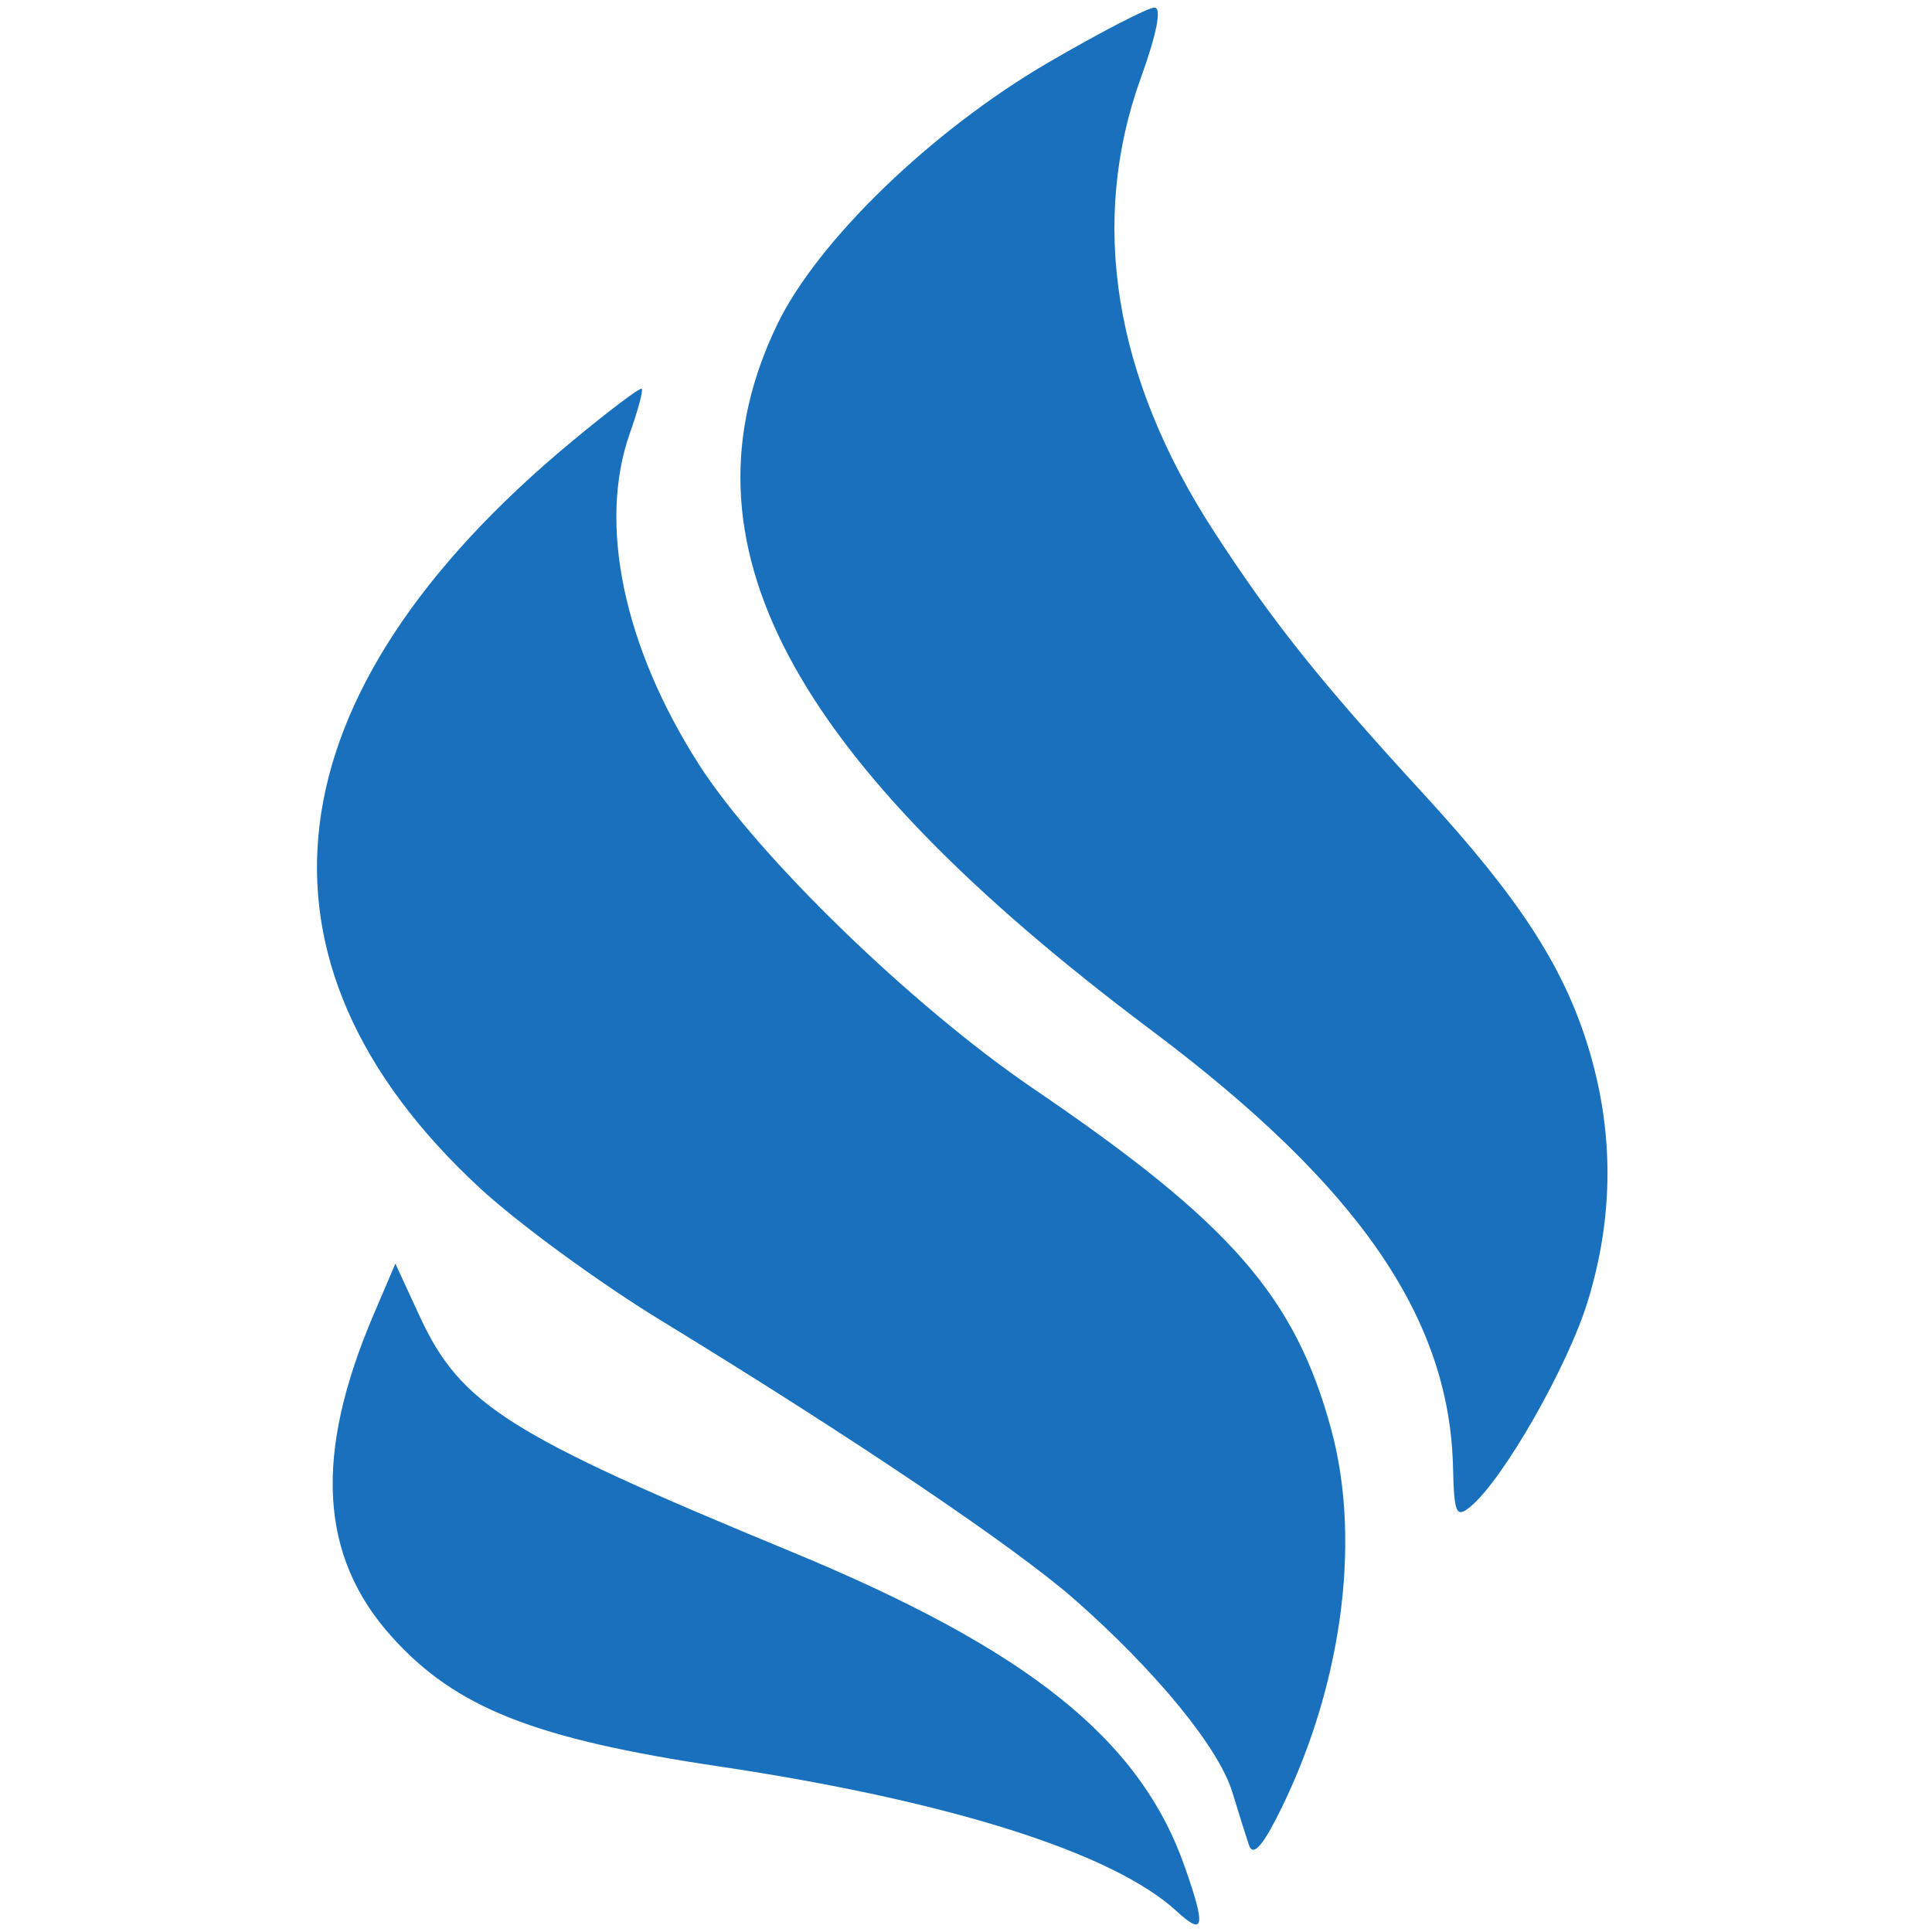 <svg width="256" height="256" viewBox="0 0 256 256" fill="none" xmlns="http://www.w3.org/2000/svg">
<path fill-rule="evenodd" clip-rule="evenodd" d="M138.941 8.265C123.478 17.269 108.335 31.901 102.979 43.012C89.171 71.66 104.412 100.412 152.531 136.495C180.004 157.096 192.089 174.612 192.535 194.474C192.671 200.548 192.957 201.192 194.828 199.653C199.154 196.094 207.701 181.143 210.377 172.454C213.87 161.103 213.874 149.804 210.391 138.554C207.098 127.923 201.189 118.874 188.581 105.149C174.94 90.3 168.612 82.374 160.842 70.4C147.573 49.957 144.271 29.382 151.187 10.262C153.287 4.461 153.955 0.999 152.977 1C152.119 1 145.802 4.27 138.941 8.265ZM75.735 58.528C35.442 91.974 31.079 127.303 63.528 157.373C68.583 162.058 79.383 169.96 87.528 174.935C113.113 190.562 134.491 204.988 142.46 212.001C153.196 221.452 161.494 231.592 163.283 237.45C164.118 240.184 165.116 243.361 165.502 244.509C165.976 245.92 167.117 244.825 169.023 241.132C177.668 224.378 180.499 204.625 176.419 189.505C171.651 171.827 163.133 162.07 136.883 144.217C120.932 133.369 100.372 113.435 92.606 101.286C82.615 85.658 79.218 69.358 83.46 57.407C84.536 54.375 85.245 51.722 85.034 51.511C84.825 51.3 80.639 54.458 75.735 58.528ZM49.51 174.178C41.565 192.775 42.321 206.231 51.908 216.878C60.375 226.282 70.773 230.403 95.249 234.056C125.735 238.606 147.485 245.489 155.923 253.254C159.58 256.62 159.802 255.365 156.973 247.318C151.025 230.403 136.181 218.544 104.673 205.531C67.302 190.095 61.007 186.098 55.593 174.374L52.389 167.437L49.51 174.178Z" fill="#1971BD"/>
</svg>

